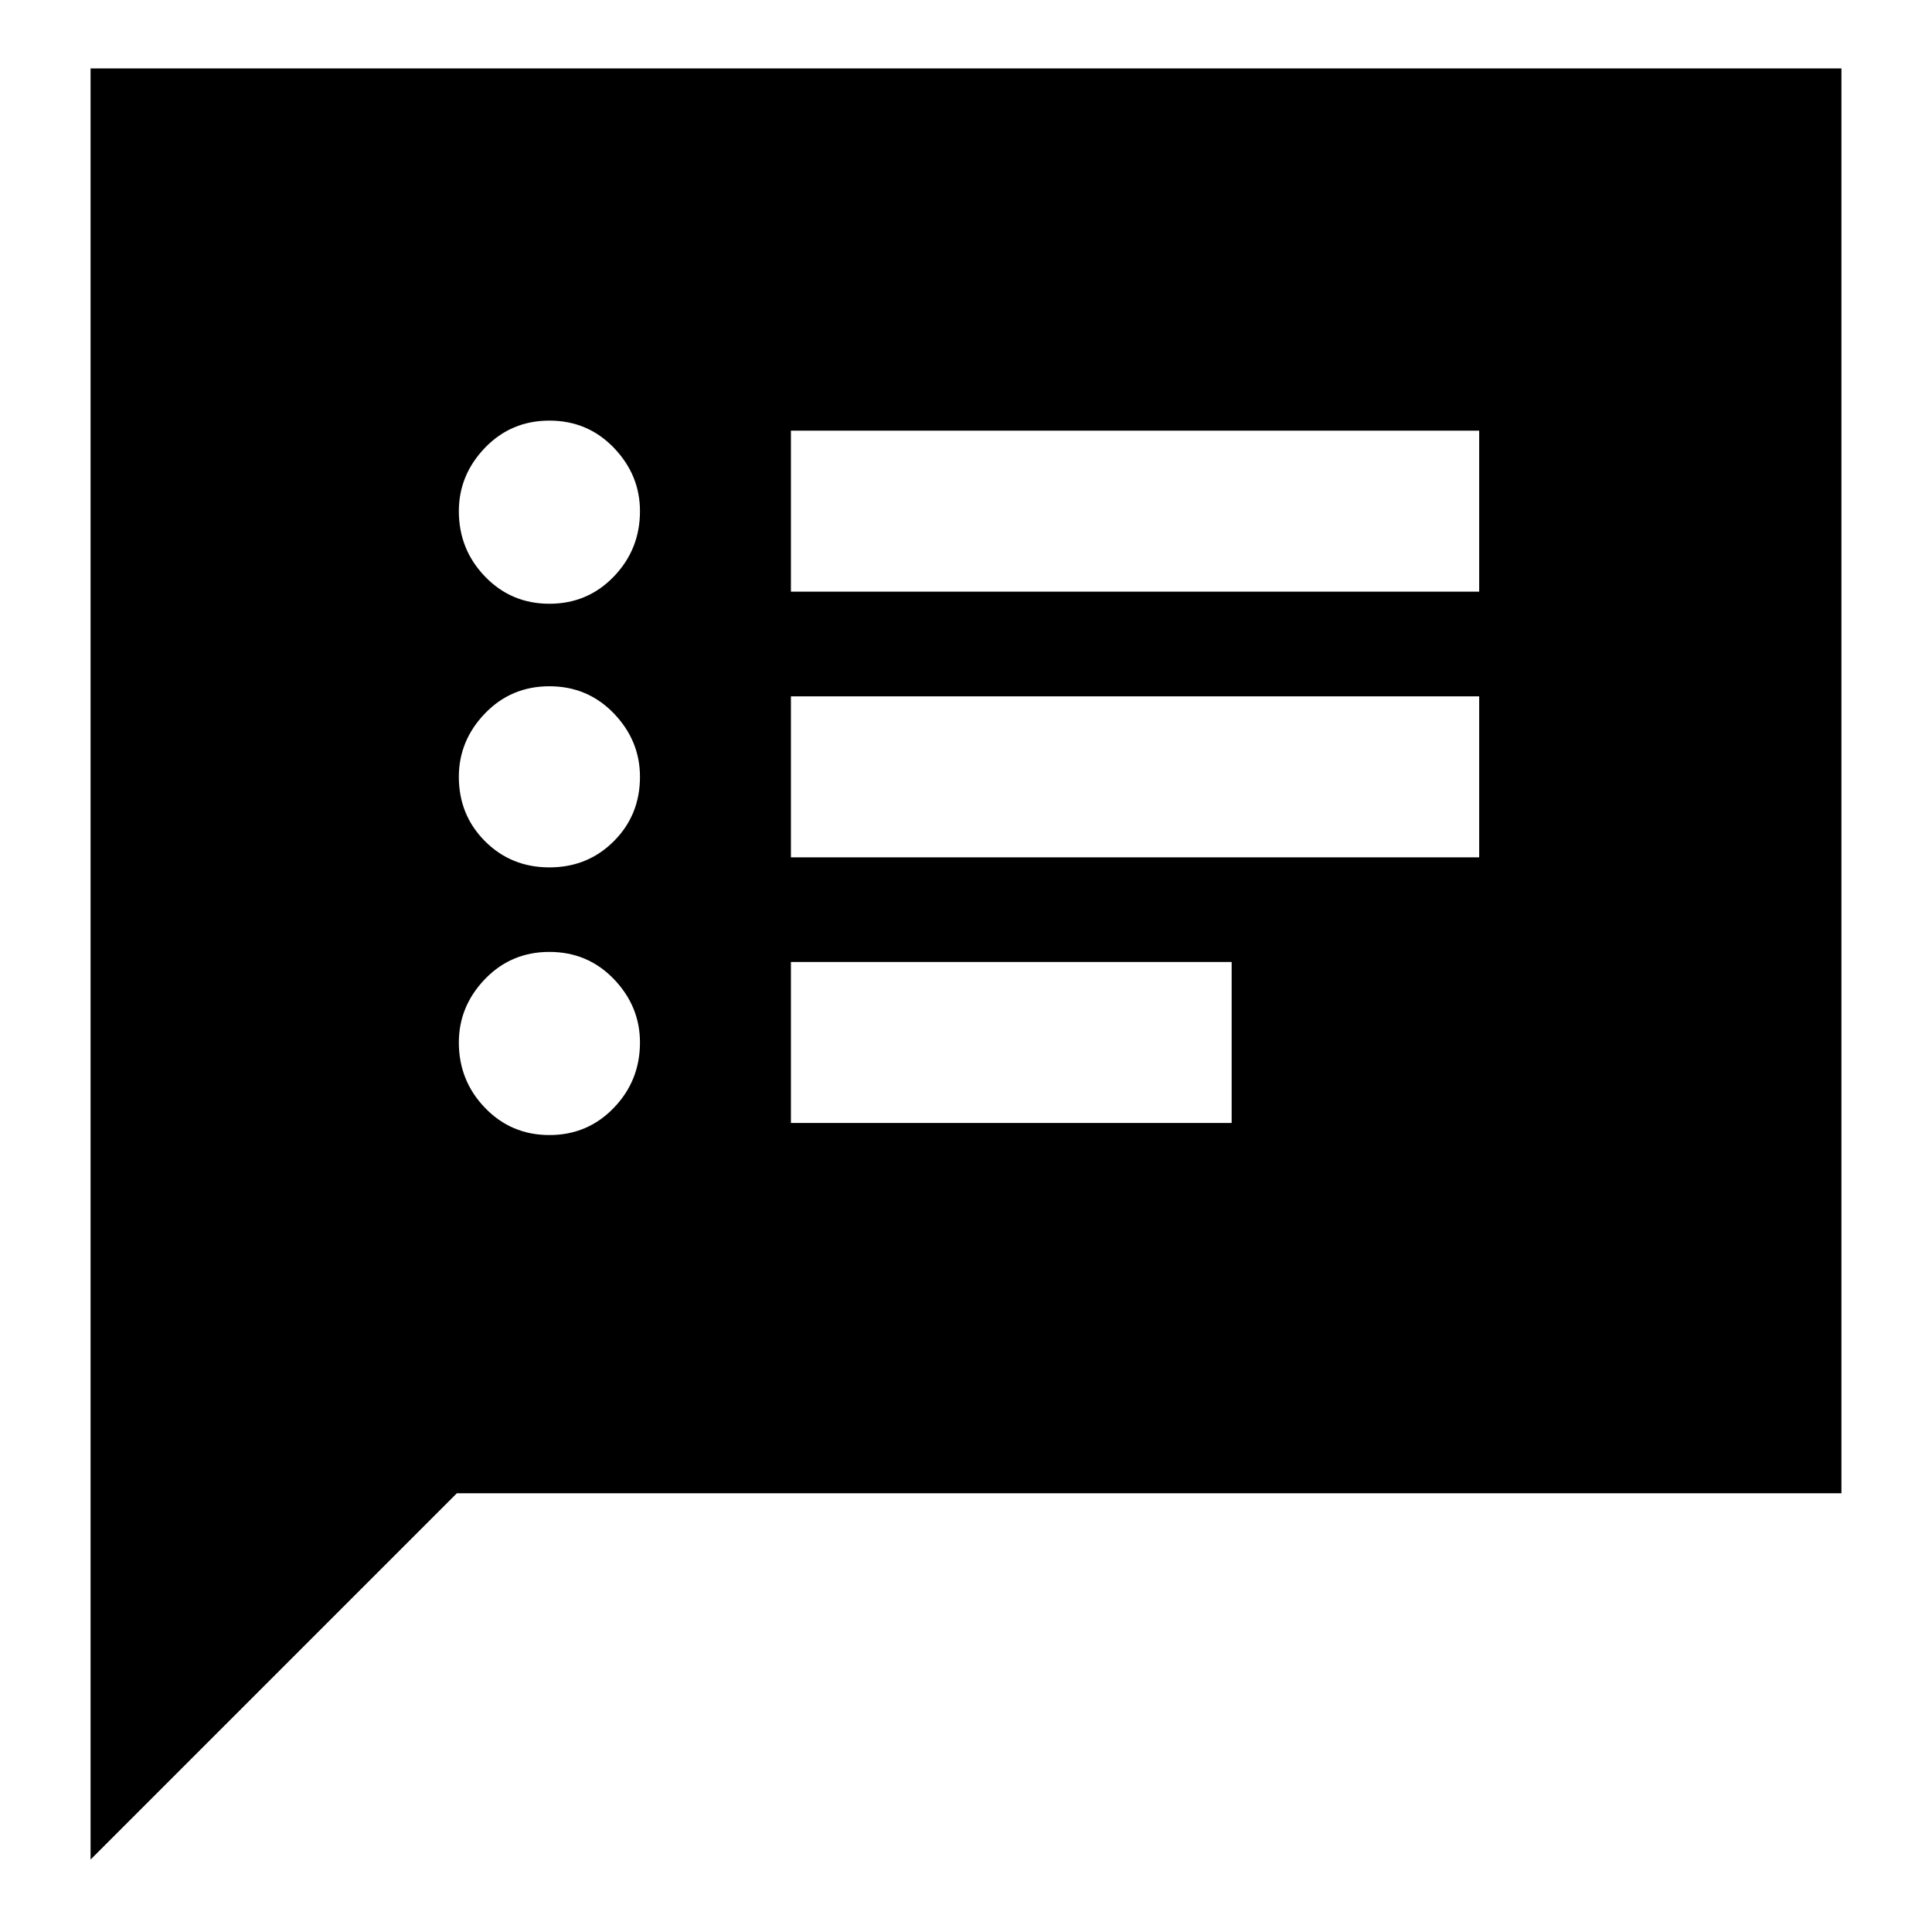 <svg xmlns="http://www.w3.org/2000/svg" height="24" width="24"><path d="M9.825 7.35H18.375V5.35H9.825ZM9.825 10.65H18.375V8.65H9.825ZM9.825 13.95H15.3V11.95H9.825ZM6.825 7.5Q7.3 7.5 7.625 7.162Q7.95 6.825 7.95 6.35Q7.95 5.9 7.625 5.562Q7.3 5.225 6.825 5.225Q6.35 5.225 6.025 5.562Q5.7 5.9 5.7 6.35Q5.7 6.825 6.025 7.162Q6.35 7.5 6.825 7.5ZM6.825 10.775Q7.3 10.775 7.625 10.45Q7.95 10.125 7.95 9.65Q7.95 9.2 7.625 8.862Q7.3 8.525 6.825 8.525Q6.35 8.525 6.025 8.862Q5.7 9.2 5.7 9.65Q5.7 10.125 6.025 10.45Q6.35 10.775 6.825 10.775ZM6.825 14.1Q7.3 14.1 7.625 13.762Q7.95 13.425 7.95 12.95Q7.95 12.5 7.625 12.162Q7.3 11.825 6.825 11.825Q6.35 11.825 6.025 12.162Q5.7 12.5 5.7 12.95Q5.7 13.425 6.025 13.762Q6.35 14.1 6.825 14.1ZM1.125 23.1V0.85H22.875V18.55H5.675Z"/></svg>